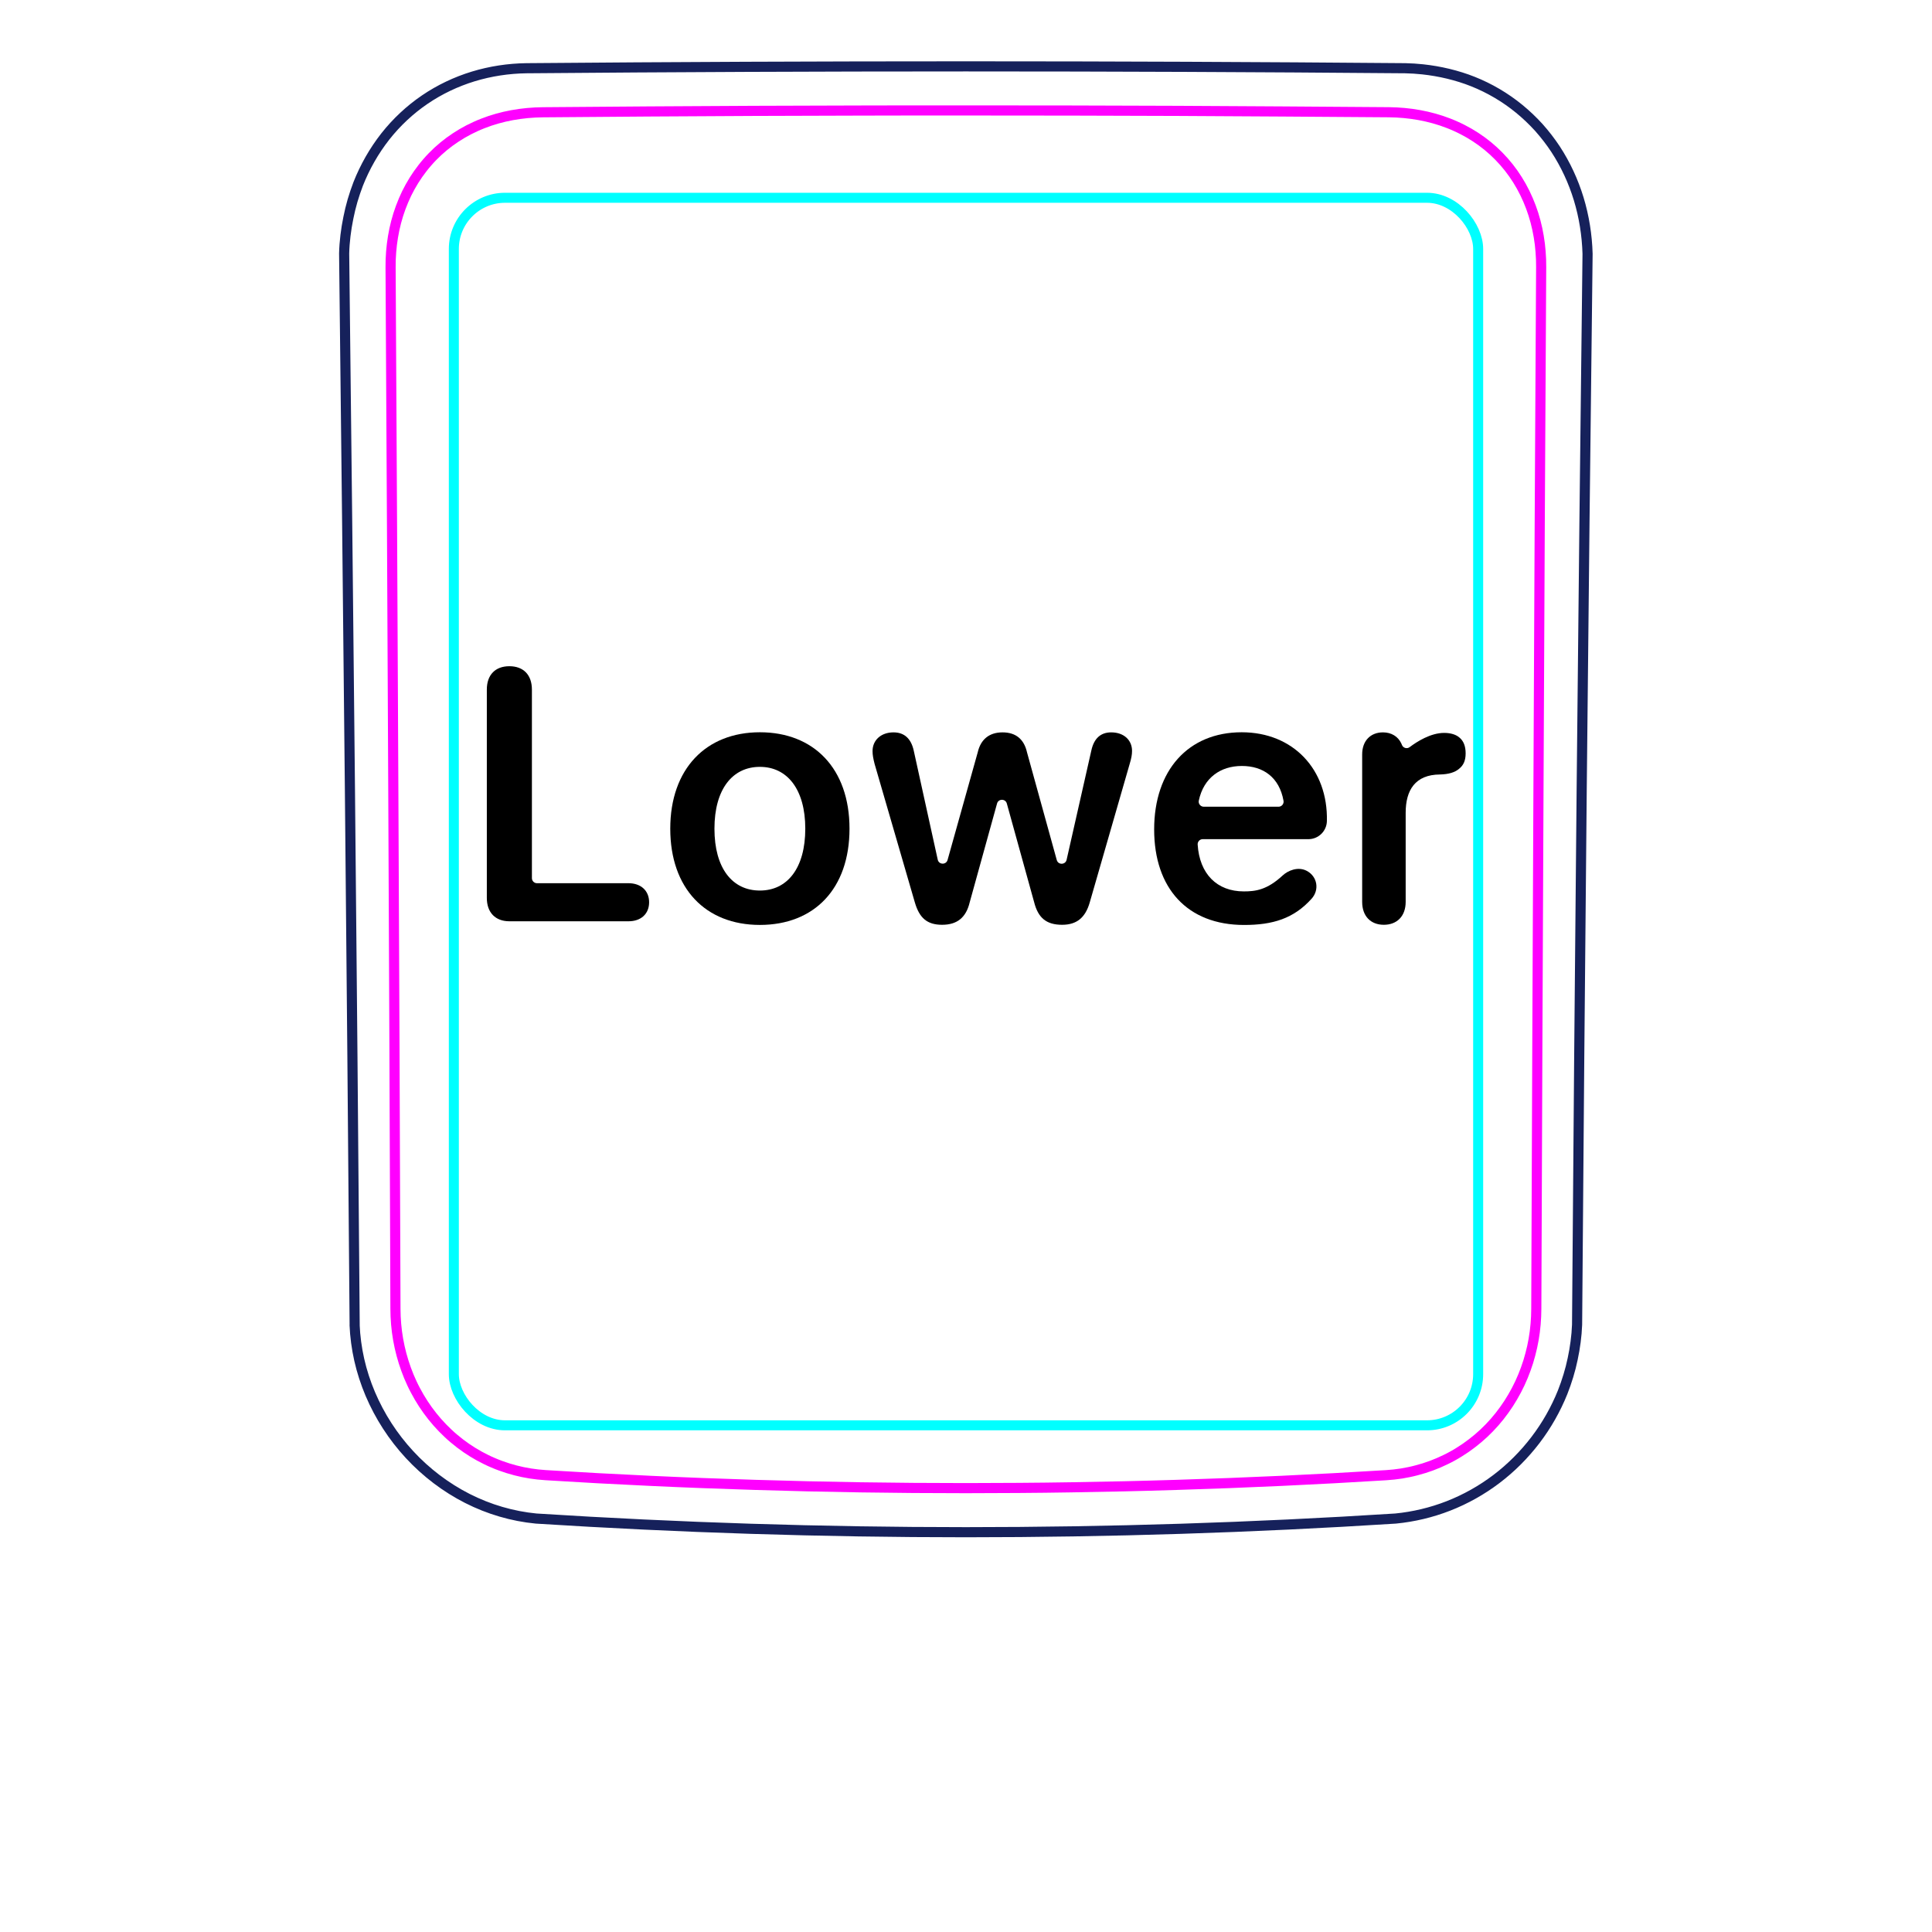 <svg width="54" height="54" viewBox="0 0 54 54" fill="none" xmlns="http://www.w3.org/2000/svg">
<path d="M9.913 37.048C9.835 27.061 9.736 17.073 9.619 7.085L9.619 7.082C9.623 6.916 9.636 6.75 9.656 6.584C9.676 6.419 9.702 6.255 9.736 6.092C9.768 5.93 9.807 5.769 9.853 5.61C9.9 5.452 9.952 5.296 10.011 5.142C10.198 4.668 10.454 4.217 10.77 3.814C11.083 3.417 11.456 3.068 11.873 2.784C12.287 2.502 12.746 2.284 13.226 2.137C13.708 1.99 14.212 1.914 14.714 1.907C18.808 1.872 22.902 1.855 26.996 1.855C31.089 1.855 35.183 1.872 39.278 1.907C39.44 1.91 39.602 1.921 39.764 1.938C40.004 1.964 40.243 2.005 40.48 2.062C40.714 2.119 40.945 2.19 41.17 2.28C41.404 2.373 41.629 2.484 41.845 2.611C42.062 2.739 42.269 2.883 42.463 3.042C42.658 3.202 42.842 3.377 43.011 3.563C43.179 3.752 43.336 3.954 43.476 4.166C43.757 4.595 43.975 5.065 44.125 5.557C44.276 6.054 44.358 6.574 44.373 7.093C44.252 17.07 44.154 27.047 44.08 37.025C44.074 37.185 44.06 37.345 44.039 37.504C44.018 37.665 43.991 37.824 43.957 37.981C43.924 38.14 43.884 38.298 43.836 38.454C43.789 38.61 43.735 38.764 43.675 38.916C43.484 39.391 43.228 39.841 42.917 40.249C42.603 40.66 42.235 41.029 41.824 41.34C41.415 41.65 40.962 41.904 40.484 42.091C40.01 42.276 39.51 42.395 39.006 42.444C31.007 42.953 22.984 42.953 14.985 42.444C14.653 42.412 14.323 42.348 14.002 42.254C13.679 42.16 13.365 42.035 13.063 41.882C12.46 41.575 11.909 41.157 11.448 40.658C10.987 40.161 10.613 39.582 10.349 38.96C10.219 38.652 10.115 38.333 10.041 38.006C9.969 37.684 9.924 37.355 9.911 37.025" stroke="#16215B" stroke-width="0.283" stroke-miterlimit="10"/>
<rect x="12.685" y="5.528" width="28.63" height="34.31" rx="1.43" stroke="#00FFFF" stroke-width="0.28"/>
<path d="M42.94 36.584C42.958 31.732 42.978 26.879 43.001 22.027C43.022 17.174 43.047 12.322 43.076 7.469C43.077 7.324 43.072 7.18 43.06 7.037C43.05 6.894 43.032 6.751 43.008 6.61C42.961 6.328 42.889 6.054 42.79 5.789C42.765 5.723 42.739 5.657 42.711 5.592C42.682 5.526 42.653 5.461 42.622 5.398C42.559 5.27 42.491 5.147 42.416 5.028C42.267 4.79 42.094 4.57 41.894 4.366C41.696 4.163 41.478 3.986 41.244 3.833C41.127 3.757 41.006 3.686 40.88 3.622C40.817 3.59 40.754 3.559 40.688 3.53C40.624 3.5 40.557 3.473 40.491 3.447C40.224 3.343 39.951 3.268 39.672 3.217C39.393 3.166 39.108 3.14 38.817 3.137C37.838 3.13 36.857 3.122 35.874 3.116C34.89 3.109 33.906 3.104 32.921 3.099C30.95 3.091 28.976 3.087 26.999 3.087C26.504 3.087 26.01 3.087 25.515 3.087C25.021 3.088 24.526 3.089 24.031 3.09C23.042 3.092 22.054 3.095 21.069 3.099C19.097 3.108 17.133 3.121 15.176 3.138C15.03 3.139 14.886 3.147 14.741 3.16C14.598 3.174 14.454 3.193 14.313 3.219C14.03 3.271 13.756 3.348 13.491 3.452C13.425 3.478 13.36 3.505 13.295 3.535C13.23 3.564 13.165 3.596 13.102 3.628C12.975 3.694 12.854 3.765 12.736 3.843C12.501 3.997 12.284 4.176 12.086 4.38C12.037 4.43 11.989 4.483 11.943 4.536C11.897 4.589 11.852 4.643 11.809 4.699C11.723 4.809 11.643 4.924 11.569 5.042C11.495 5.161 11.428 5.284 11.365 5.41C11.335 5.473 11.306 5.537 11.278 5.603C11.25 5.668 11.224 5.735 11.199 5.802C11.101 6.068 11.03 6.341 10.984 6.619C10.938 6.897 10.915 7.181 10.917 7.47C10.945 12.322 10.971 17.174 10.993 22.027C11.017 26.879 11.036 31.732 11.053 36.584C11.054 36.871 11.078 37.155 11.128 37.439C11.141 37.51 11.155 37.581 11.17 37.651C11.186 37.721 11.202 37.791 11.221 37.86C11.258 37.999 11.301 38.135 11.35 38.27C11.399 38.405 11.453 38.538 11.515 38.668C11.546 38.733 11.577 38.798 11.612 38.862C11.646 38.926 11.681 38.99 11.718 39.053C11.865 39.303 12.033 39.536 12.224 39.753C12.319 39.861 12.42 39.965 12.527 40.065C12.579 40.115 12.634 40.163 12.69 40.21C12.745 40.257 12.801 40.302 12.859 40.346C13.088 40.521 13.332 40.672 13.592 40.798C13.657 40.83 13.723 40.86 13.79 40.888C13.857 40.917 13.924 40.943 13.992 40.968C14.128 41.018 14.265 41.061 14.404 41.097C14.68 41.169 14.963 41.213 15.251 41.231C16.224 41.292 17.199 41.345 18.177 41.39C19.153 41.436 20.132 41.473 21.111 41.503C23.068 41.564 25.029 41.594 26.994 41.594C27.485 41.594 27.977 41.592 28.468 41.588C28.959 41.585 29.451 41.579 29.942 41.571C30.925 41.556 31.906 41.534 32.886 41.503C34.844 41.443 36.796 41.353 38.742 41.232C38.887 41.223 39.03 41.207 39.173 41.185C39.244 41.173 39.315 41.16 39.387 41.145C39.457 41.13 39.528 41.114 39.597 41.095C39.877 41.023 40.146 40.923 40.405 40.796C40.471 40.765 40.534 40.732 40.597 40.697C40.661 40.662 40.724 40.625 40.786 40.586C40.91 40.51 41.029 40.427 41.143 40.339C41.373 40.164 41.583 39.967 41.774 39.749C41.822 39.694 41.868 39.638 41.914 39.581C41.959 39.524 42.003 39.466 42.045 39.407C42.13 39.29 42.208 39.169 42.28 39.045C42.426 38.797 42.547 38.538 42.645 38.266C42.67 38.198 42.693 38.129 42.715 38.06C42.736 37.991 42.756 37.922 42.774 37.853C42.811 37.714 42.842 37.575 42.866 37.435C42.915 37.154 42.939 36.871 42.94 36.584Z" stroke="#FF00FF" stroke-width="0.283" stroke-miterlimit="10" stroke-linecap="round" stroke-linejoin="round"/>
<path d="M38.073 25.208V21.085C38.073 20.704 38.308 20.47 38.654 20.47C38.888 20.47 39.075 20.583 39.167 20.779C39.169 20.783 39.175 20.799 39.184 20.82C39.218 20.908 39.326 20.939 39.401 20.882C39.604 20.729 39.986 20.485 40.364 20.485C40.554 20.485 40.701 20.534 40.794 20.617C40.906 20.709 40.965 20.856 40.965 21.056C40.965 21.257 40.906 21.388 40.784 21.486C40.667 21.589 40.486 21.642 40.247 21.647C39.553 21.652 39.289 22.087 39.289 22.717V25.208C39.289 25.608 39.045 25.848 38.679 25.848C38.312 25.848 38.073 25.608 38.073 25.208Z" fill="black"/>
<path d="M35.735 22.548H33.646C33.555 22.548 33.488 22.464 33.507 22.376C33.644 21.737 34.115 21.409 34.71 21.409C35.304 21.409 35.758 21.724 35.875 22.383C35.89 22.469 35.823 22.548 35.735 22.548ZM34.705 20.467C33.211 20.467 32.259 21.531 32.259 23.182C32.259 24.832 33.191 25.853 34.773 25.853C35.574 25.853 36.16 25.675 36.659 25.12C36.883 24.872 36.823 24.501 36.527 24.342C36.278 24.209 35.994 24.337 35.855 24.466C35.412 24.878 35.087 24.915 34.764 24.915C34.018 24.915 33.528 24.43 33.475 23.607C33.469 23.525 33.534 23.455 33.616 23.455H36.57C36.851 23.455 37.081 23.23 37.087 22.949C37.12 21.506 36.145 20.467 34.705 20.467Z" fill="black"/>
<path d="M25.57 25.222L24.446 21.354C24.407 21.203 24.388 21.1 24.388 20.993C24.388 20.685 24.627 20.47 24.974 20.47C25.277 20.47 25.467 20.646 25.54 20.983L26.21 24.028C26.241 24.172 26.445 24.178 26.485 24.036L27.328 21.027C27.411 20.666 27.65 20.47 28.021 20.47C28.393 20.47 28.622 20.661 28.705 21.027L29.537 24.038C29.576 24.18 29.779 24.175 29.812 24.032L30.503 20.978C30.576 20.641 30.762 20.47 31.059 20.47C31.406 20.47 31.641 20.68 31.641 20.988C31.641 21.095 31.621 21.198 31.577 21.344L30.459 25.222C30.337 25.647 30.097 25.848 29.687 25.848C29.252 25.848 29.018 25.662 28.905 25.218L28.141 22.458C28.103 22.32 27.906 22.32 27.868 22.458L27.103 25.222C27.001 25.647 26.752 25.848 26.332 25.848C25.912 25.848 25.697 25.657 25.57 25.222V25.222Z" fill="black"/>
<path d="M21.239 20.467C19.73 20.467 18.734 21.492 18.734 23.162C18.734 24.832 19.72 25.852 21.239 25.852C22.757 25.852 23.744 24.842 23.744 23.162C23.744 21.482 22.748 20.467 21.239 20.467ZM21.239 24.891C20.467 24.891 19.969 24.266 19.969 23.162C19.969 22.059 20.472 21.434 21.239 21.434C22.005 21.434 22.508 22.064 22.508 23.162C22.508 24.261 22.01 24.891 21.239 24.891Z" fill="black"/>
<path d="M14.237 25.75C13.846 25.75 13.607 25.506 13.607 25.096V19.275C13.607 18.86 13.846 18.621 14.237 18.621C14.627 18.621 14.867 18.86 14.867 19.275V24.544C14.867 24.622 14.93 24.686 15.008 24.686H17.567C17.909 24.686 18.143 24.891 18.143 25.218C18.143 25.545 17.914 25.75 17.567 25.75H14.237V25.75Z" fill="black"/>
</svg>
